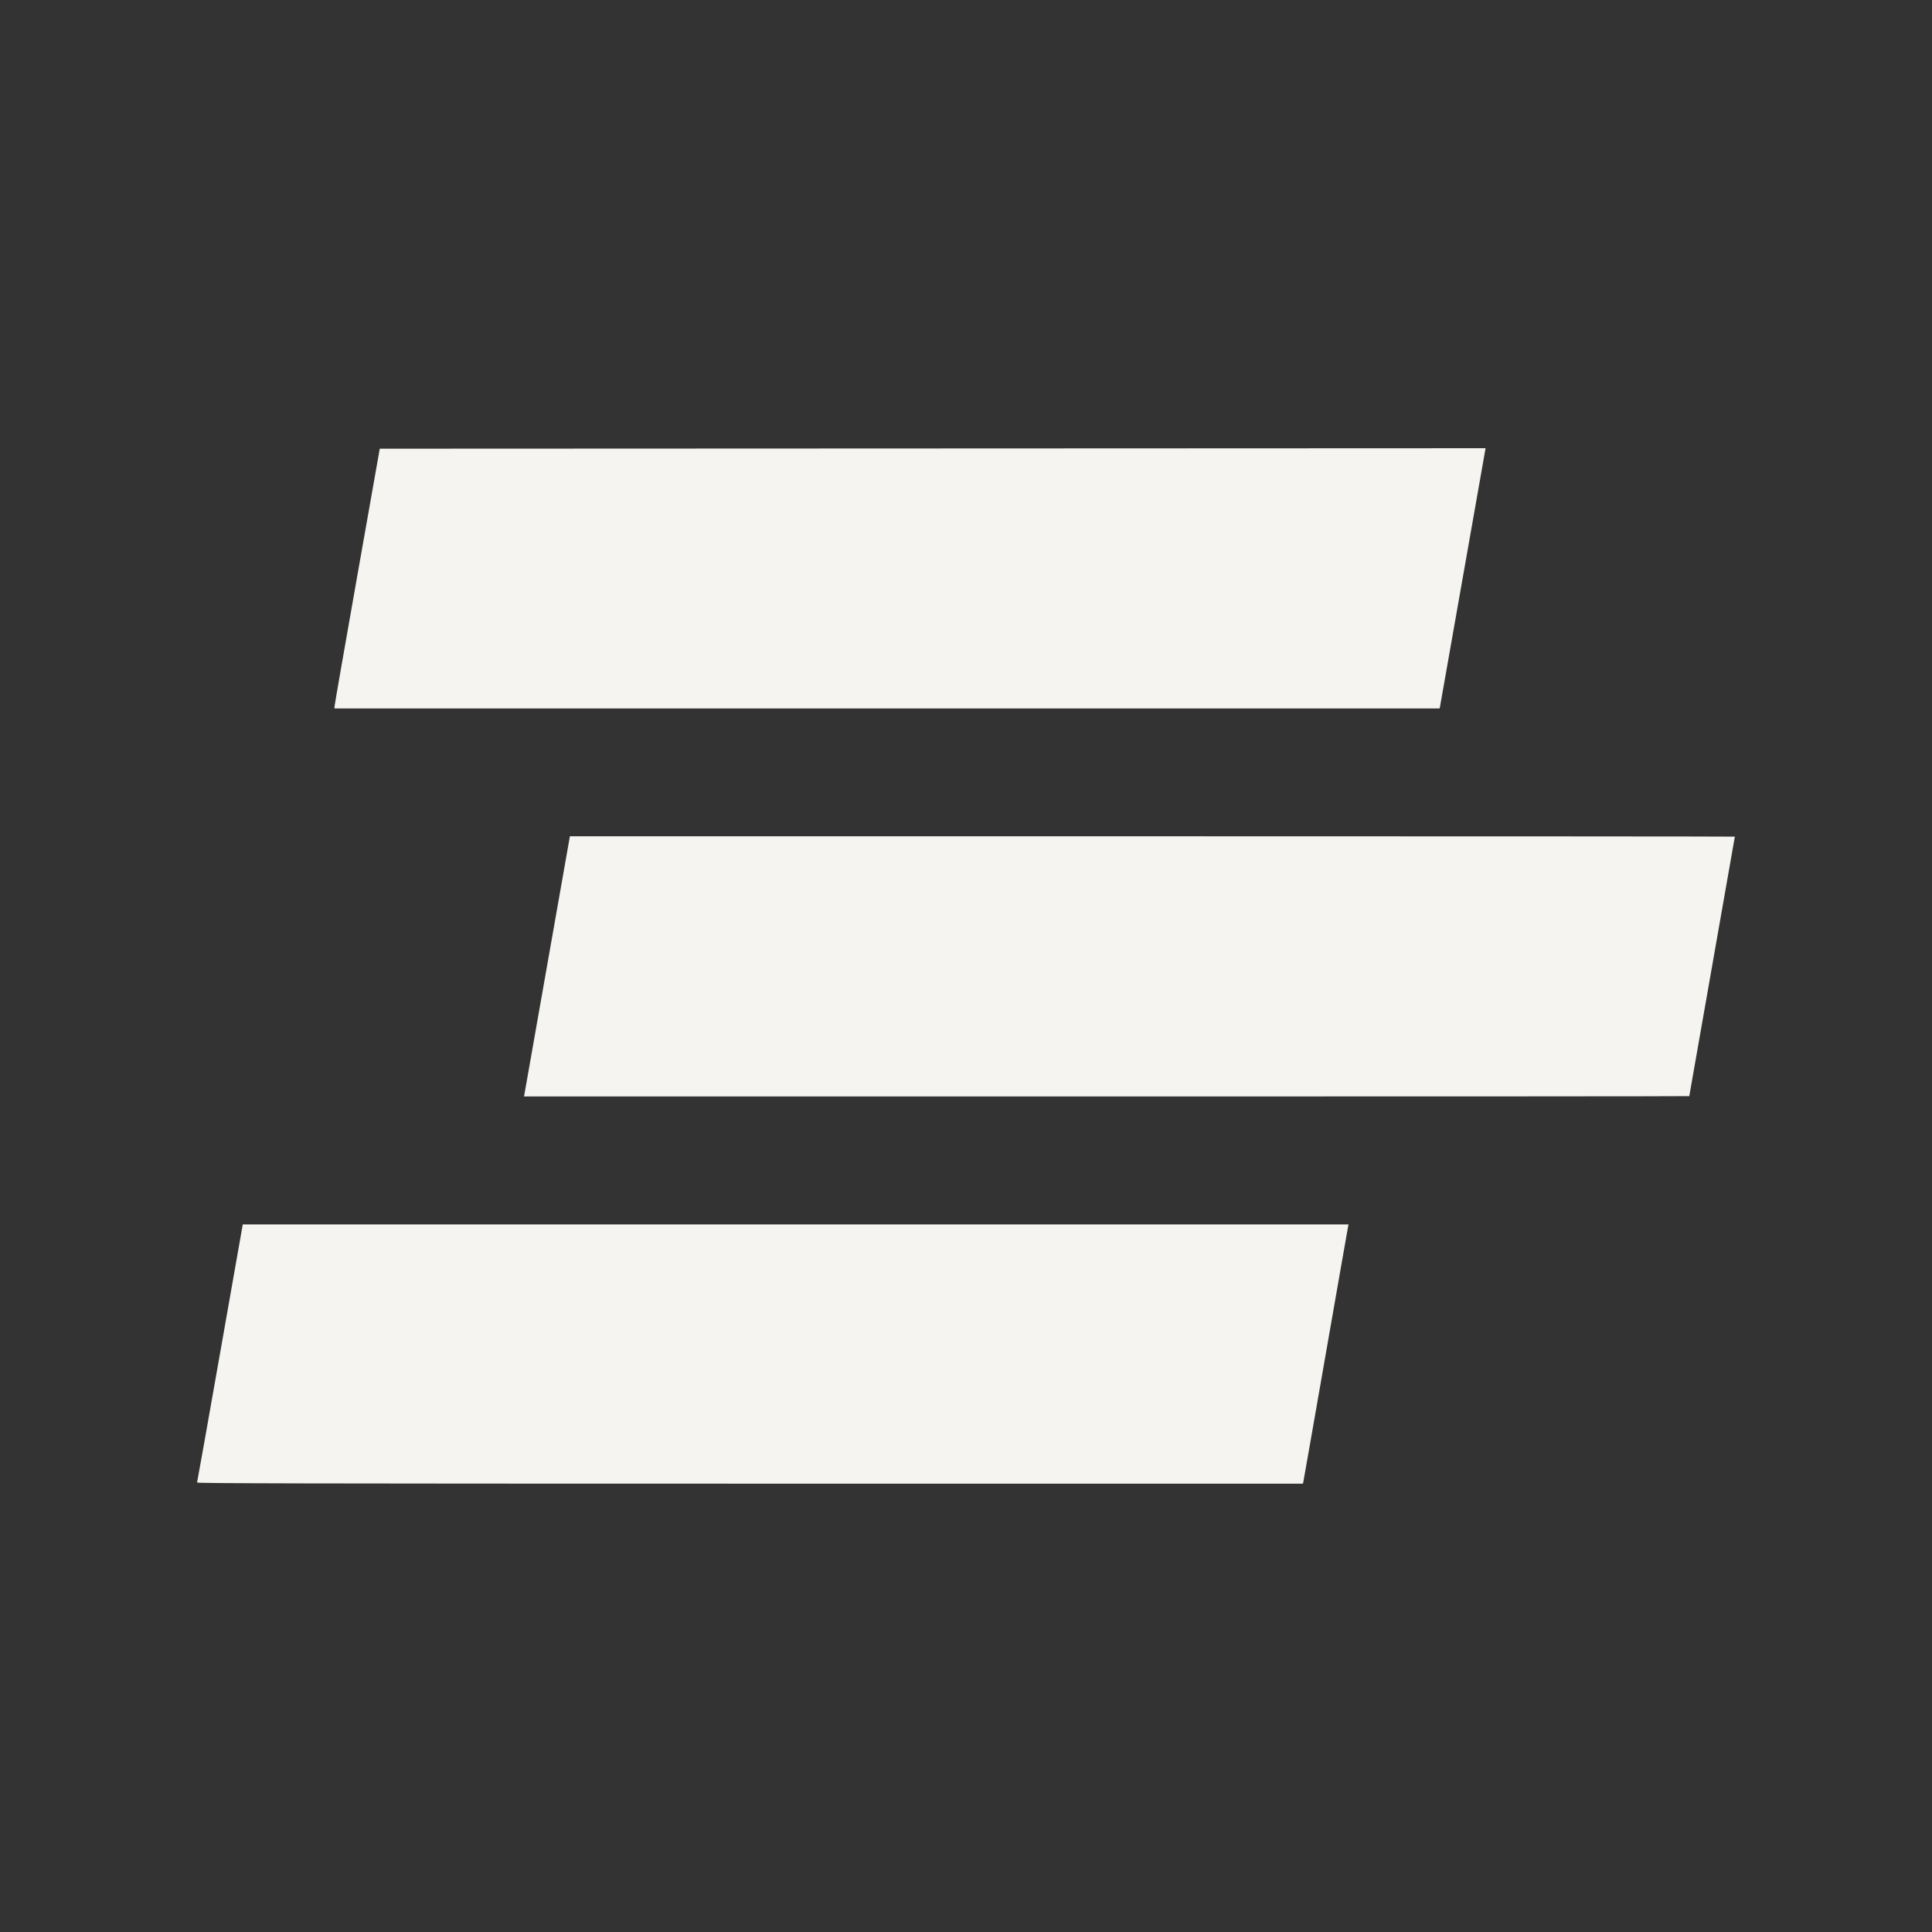 <?xml version="1.0" encoding="UTF-8" standalone="no"?>
<!-- Created with Inkscape (http://www.inkscape.org/) -->

<svg
   width="33.073mm"
   height="33.073mm"
   viewBox="0 0 33.073 33.073"
   version="1.1"
   id="svg1"
   inkscape:version="1.4.2 (f4327f4, 2025-05-13)"
   sodipodi:docname="Projetos Gráficos.svg"
   xml:space="preserve"
   inkscape:export-filename="Favicon.svg"
   inkscape:export-xdpi="96"
   inkscape:export-ydpi="96"
   xmlns:inkscape="http://www.inkscape.org/namespaces/inkscape"
   xmlns:sodipodi="http://sodipodi.sourceforge.net/DTD/sodipodi-0.dtd"
   xmlns="http://www.w3.org/2000/svg"
   xmlns:svg="http://www.w3.org/2000/svg"><rect x="0" y="0" width="33.073" height="33.073" fill="#333333" stroke="none"/><sodipodi:namedview
     id="namedview1"
     pagecolor="#ffffff"
     bordercolor="#000000"
     borderopacity="0.25"
     inkscape:showpageshadow="2"
     inkscape:pageopacity="0.0"
     inkscape:pagecheckerboard="0"
     inkscape:deskcolor="#d1d1d1"
     inkscape:document-units="px"
     inkscape:zoom="1.8422839"
     inkscape:cx="39.624728"
     inkscape:cy="85.491707"
     inkscape:window-width="1366"
     inkscape:window-height="697"
     inkscape:window-x="-8"
     inkscape:window-y="-8"
     inkscape:window-maximized="1"
     inkscape:current-layer="layer1"><inkscape:page
       x="0"
       y="0"
       width="33.073"
       height="33.073"
       id="page2"
       margin="0"
       bleed="0" /></sodipodi:namedview><defs
     id="defs1" /><g
     inkscape:label="Camada 1"
     inkscape:groupmode="layer"
     id="layer1"
     transform="translate(-118.812,-77.415)"><rect
       style="fill:none;fill-opacity:1;stroke:none;stroke-width:1.175"
       id="rect5"
       width="33.073"
       height="33.073"
       x="118.812"
       y="77.415" /><path
       style="fill:#f6f4f0;fill-opacity:1;stroke-width:0.651"
       d="m 122.185,102.796 c 0.004,-0.011 0.182,-1.009 0.395,-2.22 l 0.388,-2.201 h 9.465 9.465 l -0.008,0.034 c -0.004,0.019 -0.177,1.002 -0.383,2.185 -0.206,1.183 -0.379,2.166 -0.383,2.185 l -0.008,0.034 h -9.469 c -7.569,0 -9.468,-0.005 -9.462,-0.019 z m 5.605,-6.652 c 0.005,-0.023 0.178,-1.003 0.384,-2.178 0.207,-1.175 0.38,-2.158 0.385,-2.185 l 0.009,-0.05 h 9.971 c 5.484,0 9.971,0.003 9.971,0.006 0,0.003 -0.176,1.003 -0.39,2.221 -0.215,1.218 -0.39,2.218 -0.39,2.221 0,0.004 -4.488,0.006 -9.974,0.006 h -9.974 z m -3.251,-6.636 c 2.3e-4,-0.019 0.174,-1.02 0.387,-2.223 l 0.387,-2.189 9.465,-0.004 9.465,-0.004 -0.009,0.05 c -0.005,0.027 -0.178,1.011 -0.385,2.185 -0.207,1.175 -0.38,2.154 -0.384,2.178 l -0.009,0.042 h -9.459 -9.459 z"
       id="path5"
       sodipodi:nodetypes="ccccccsscsccccccssssscccccccssscccc" /></g></svg>
